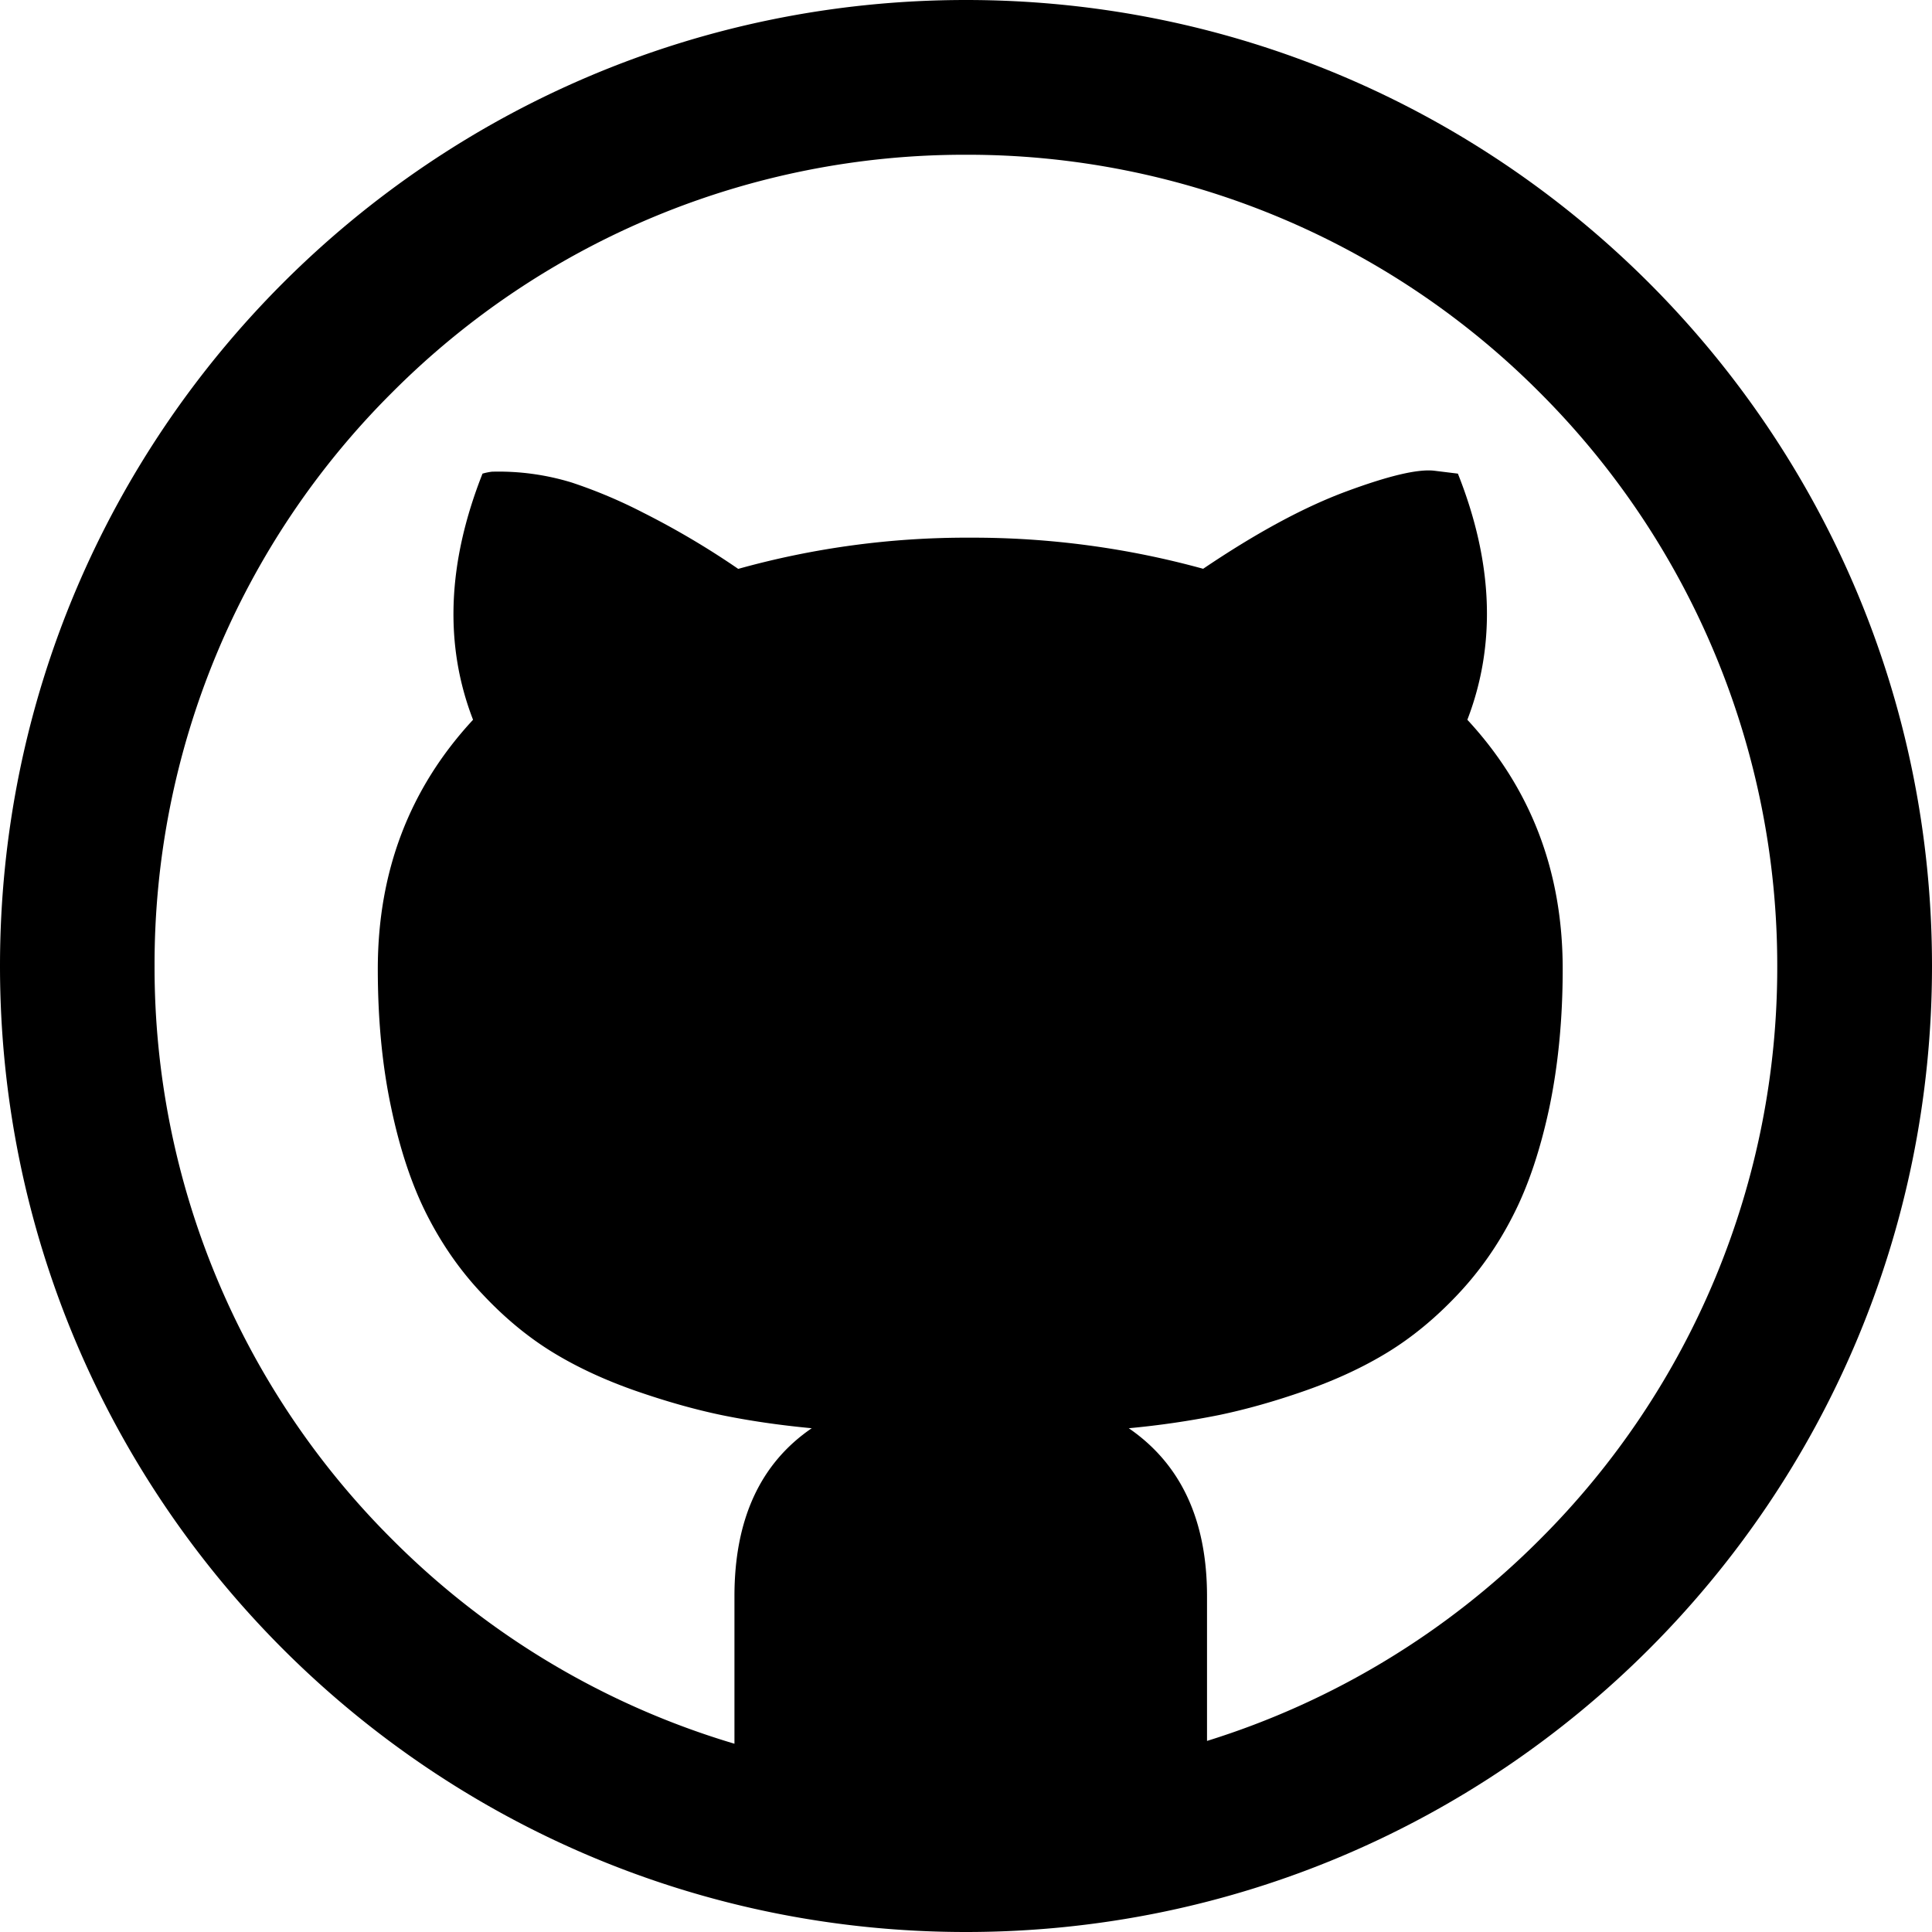 <svg width="100%" height="100%" viewBox="0 0 20 20" fill="none" xmlns="http://www.w3.org/2000/svg"><path fill-rule="evenodd" clip-rule="evenodd" d="M15.938 15.939a8.375 8.375 0 0 1-3.443 2.083v-1.498c0-.788-.27-1.368-.81-1.739a8.9 8.9 0 0 0 .932-.136c.283-.059.582-.143.898-.254.316-.111.6-.243.85-.396.25-.153.492-.351.723-.596.23-.243.424-.52.58-.83.157-.308.28-.68.372-1.113.09-.433.137-.91.137-1.43 0-1.01-.33-1.87-.987-2.579.3-.78.267-1.63-.098-2.548l-.244-.03c-.17-.02-.473.052-.913.215-.44.163-.932.43-1.48.8a8.984 8.984 0 0 0-2.412-.322 8.8 8.8 0 0 0-2.401.323 8.475 8.475 0 0 0-.982-.581 5.141 5.141 0 0 0-.742-.313 2.579 2.579 0 0 0-.826-.112.62.62 0 0 0-.097.02c-.365.924-.398 1.773-.098 2.548-.658.71-.986 1.57-.986 2.579 0 .52.045.997.137 1.43.09.433.214.805.37 1.113.157.31.35.587.582.83.23.245.472.443.722.596.25.153.534.285.85.396.316.11.615.195.898.254.283.058.594.104.933.136-.534.365-.8.945-.8 1.739v1.527a8.364 8.364 0 0 1-3.541-2.113A8.356 8.356 0 0 1 1.6 10 8.351 8.351 0 0 1 4.06 4.062 8.363 8.363 0 0 1 10 1.602a8.358 8.358 0 0 1 5.938 2.46A8.381 8.381 0 0 1 18.398 10a8.358 8.358 0 0 1-2.46 5.939ZM10 0C4.478 0 0 4.478 0 10c0 5.523 4.478 10 10 10 5.523 0 10-4.477 10-10 0-5.522-4.477-10-10-10Z" fill="currentColor"/></svg>
